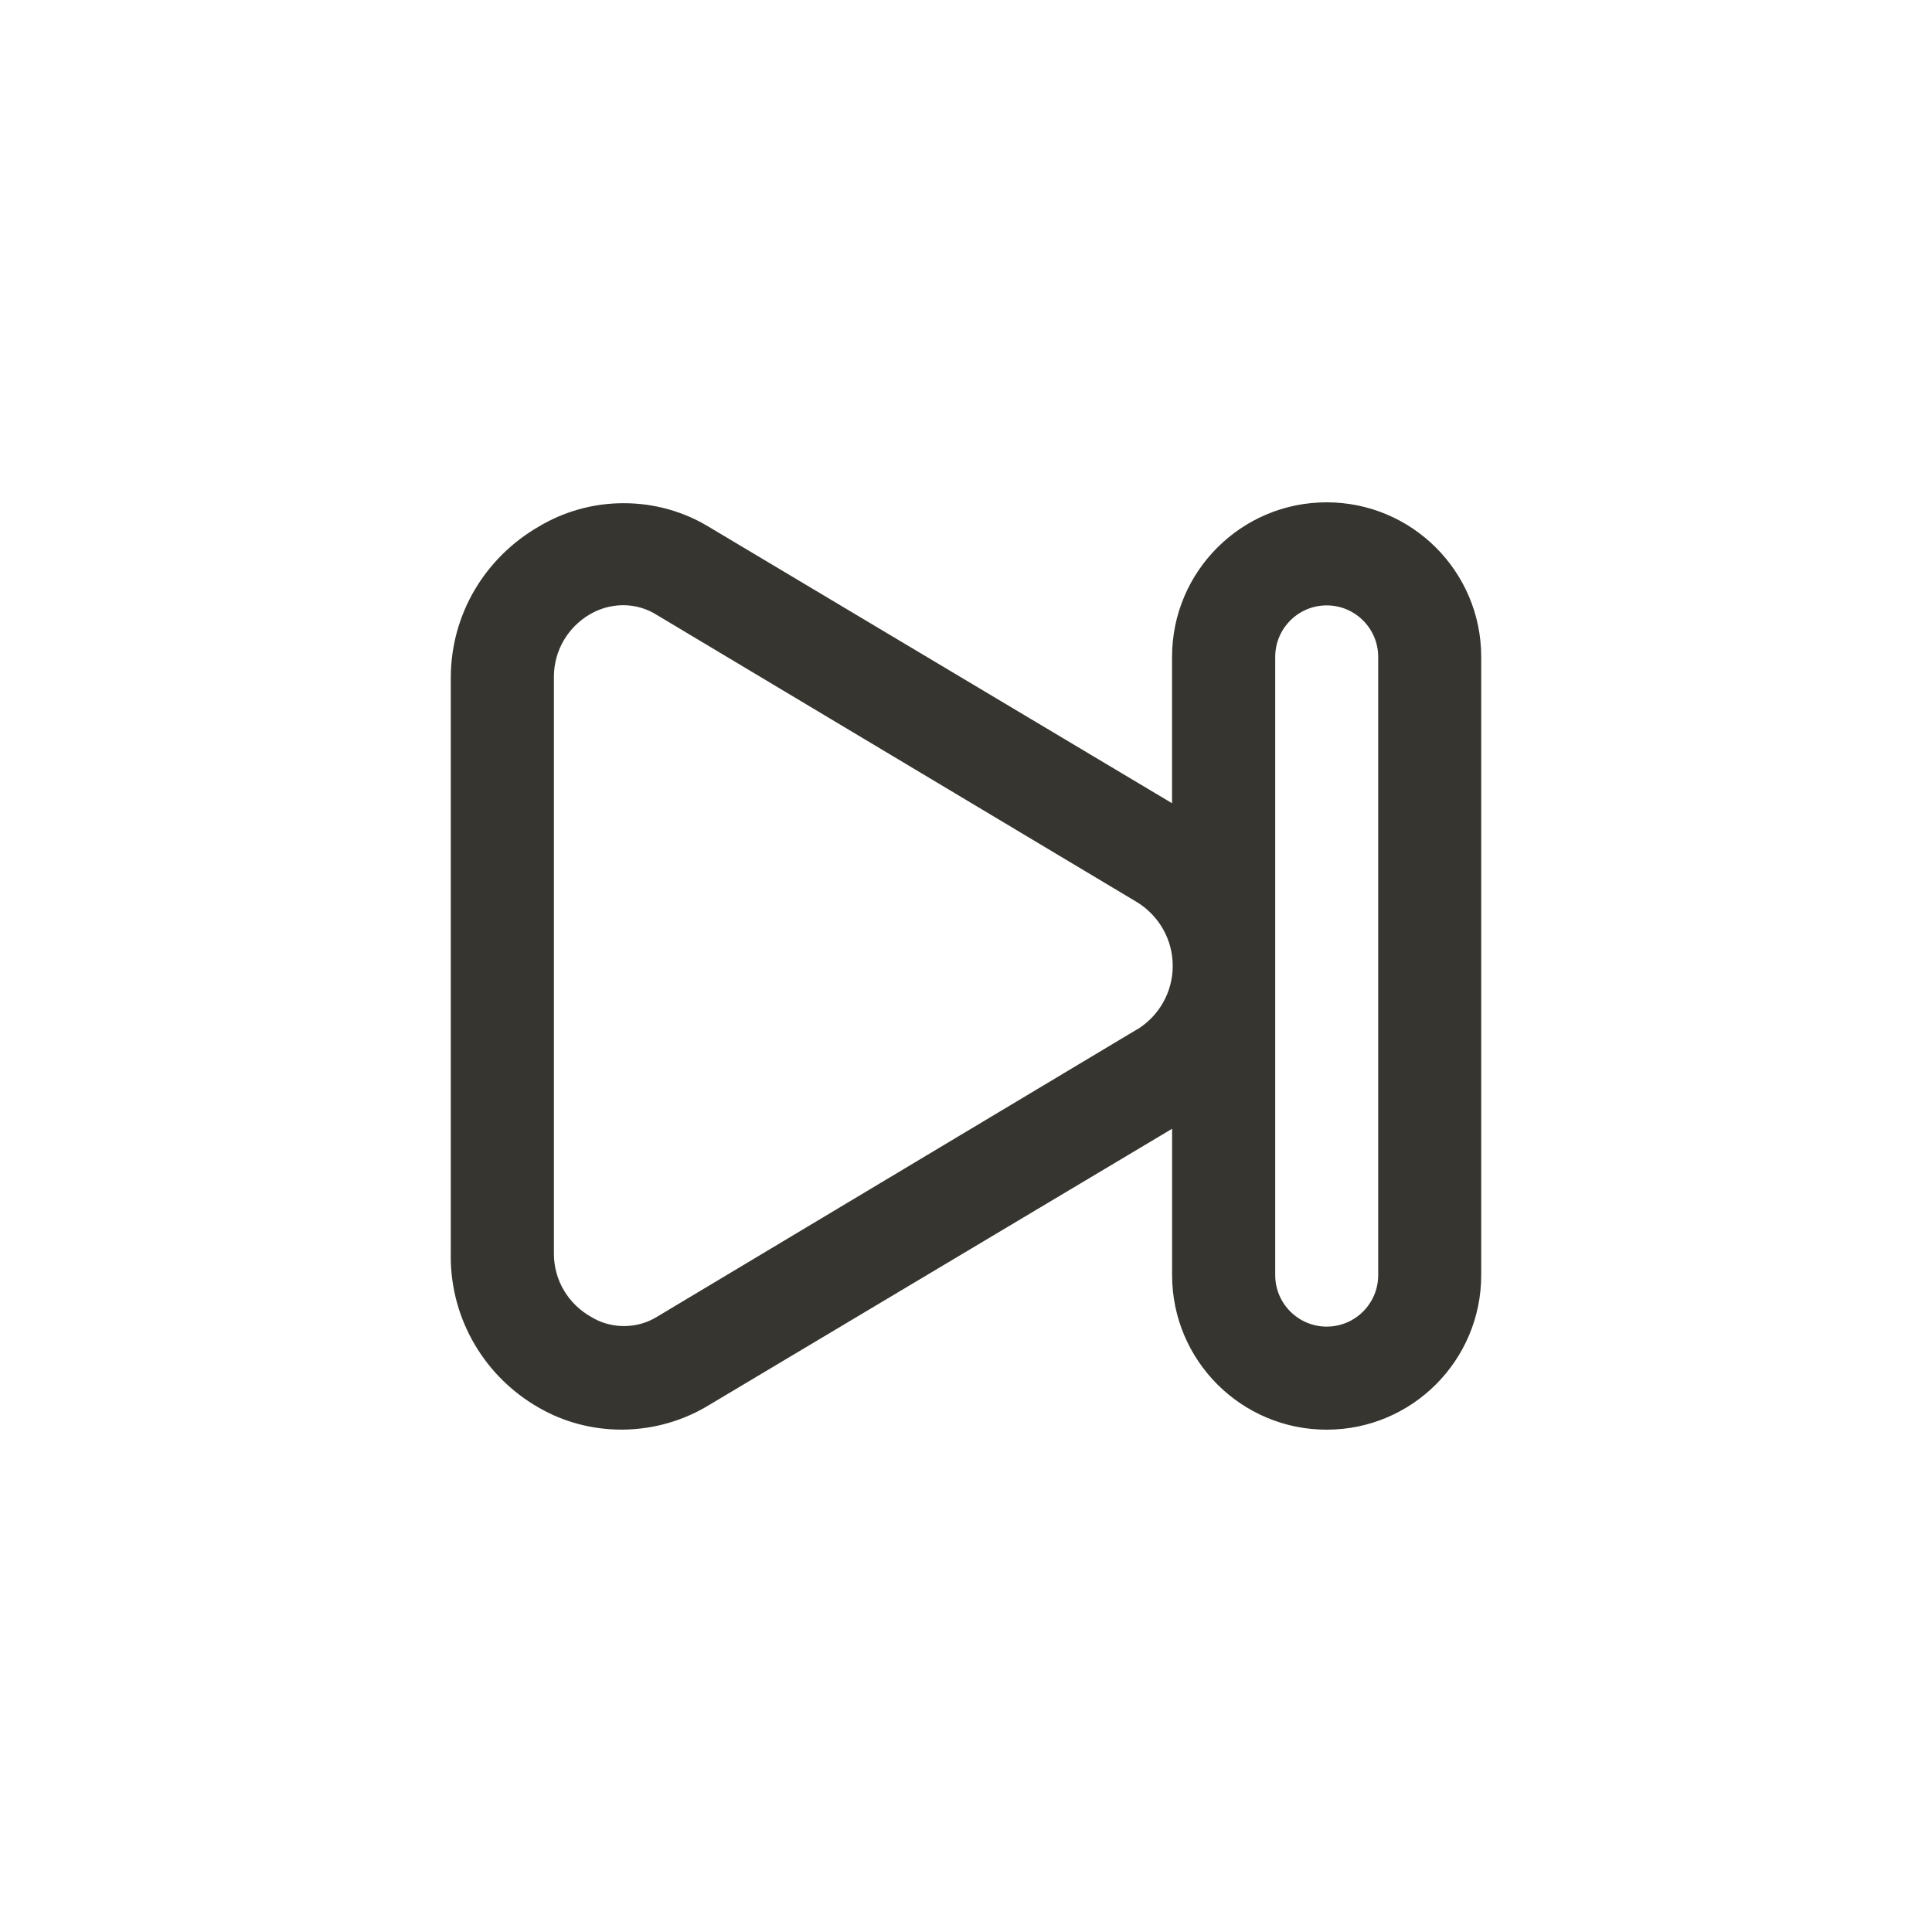 <!-- Generated by IcoMoon.io -->
<svg version="1.1" xmlns="http://www.w3.org/2000/svg" width="40" height="40" viewBox="0 0 40 40">
<title>ul-skip-forward</title>
<path fill="#37352f" d="M27.466 10.4c-1.767 0-3.2 1.433-3.2 3.2v0 3.030l-9.6-5.728c-0.501-0.304-1.107-0.484-1.754-0.484s-1.254 0.18-1.77 0.492l0.015-0.009c-1.098 0.632-1.824 1.798-1.824 3.134 0 0.004 0 0.009 0 0.013v-0.001 11.904c0 0.018-0.001 0.038-0.001 0.059 0 1.341 0.732 2.51 1.818 3.131l0.018 0.010c0.49 0.282 1.076 0.448 1.702 0.448 0.006 0 0.011 0 0.016 0h-0.001c0.658-0.005 1.273-0.19 1.797-0.51l-0.015 0.009 9.6-5.728v3.030c0 1.767 1.433 3.2 3.2 3.2s3.2-1.433 3.2-3.2v0-12.8c0-1.767-1.433-3.2-3.2-3.2v0zM23.542 21.312l-9.942 5.952c-0.194 0.12-0.43 0.191-0.682 0.191s-0.488-0.071-0.688-0.195l0.006 0.003c-0.462-0.26-0.768-0.747-0.768-1.306 0-0.002 0-0.005 0-0.007v0-11.904c0-0.010 0-0.022 0-0.034 0-0.554 0.302-1.038 0.75-1.296l0.007-0.004c0.19-0.11 0.418-0.178 0.66-0.182h0.001c0.004 0 0.009 0 0.014 0 0.26 0 0.502 0.075 0.706 0.206l9.946 5.949c0.44 0.278 0.728 0.762 0.728 1.312s-0.288 1.034-0.722 1.308l-0.006 0.004zM28.534 26.4c0 0.589-0.478 1.066-1.066 1.066s-1.066-0.478-1.066-1.066v0-12.8c0-0.589 0.478-1.066 1.066-1.066s1.066 0.478 1.066 1.066v0z"></path>
</svg>
